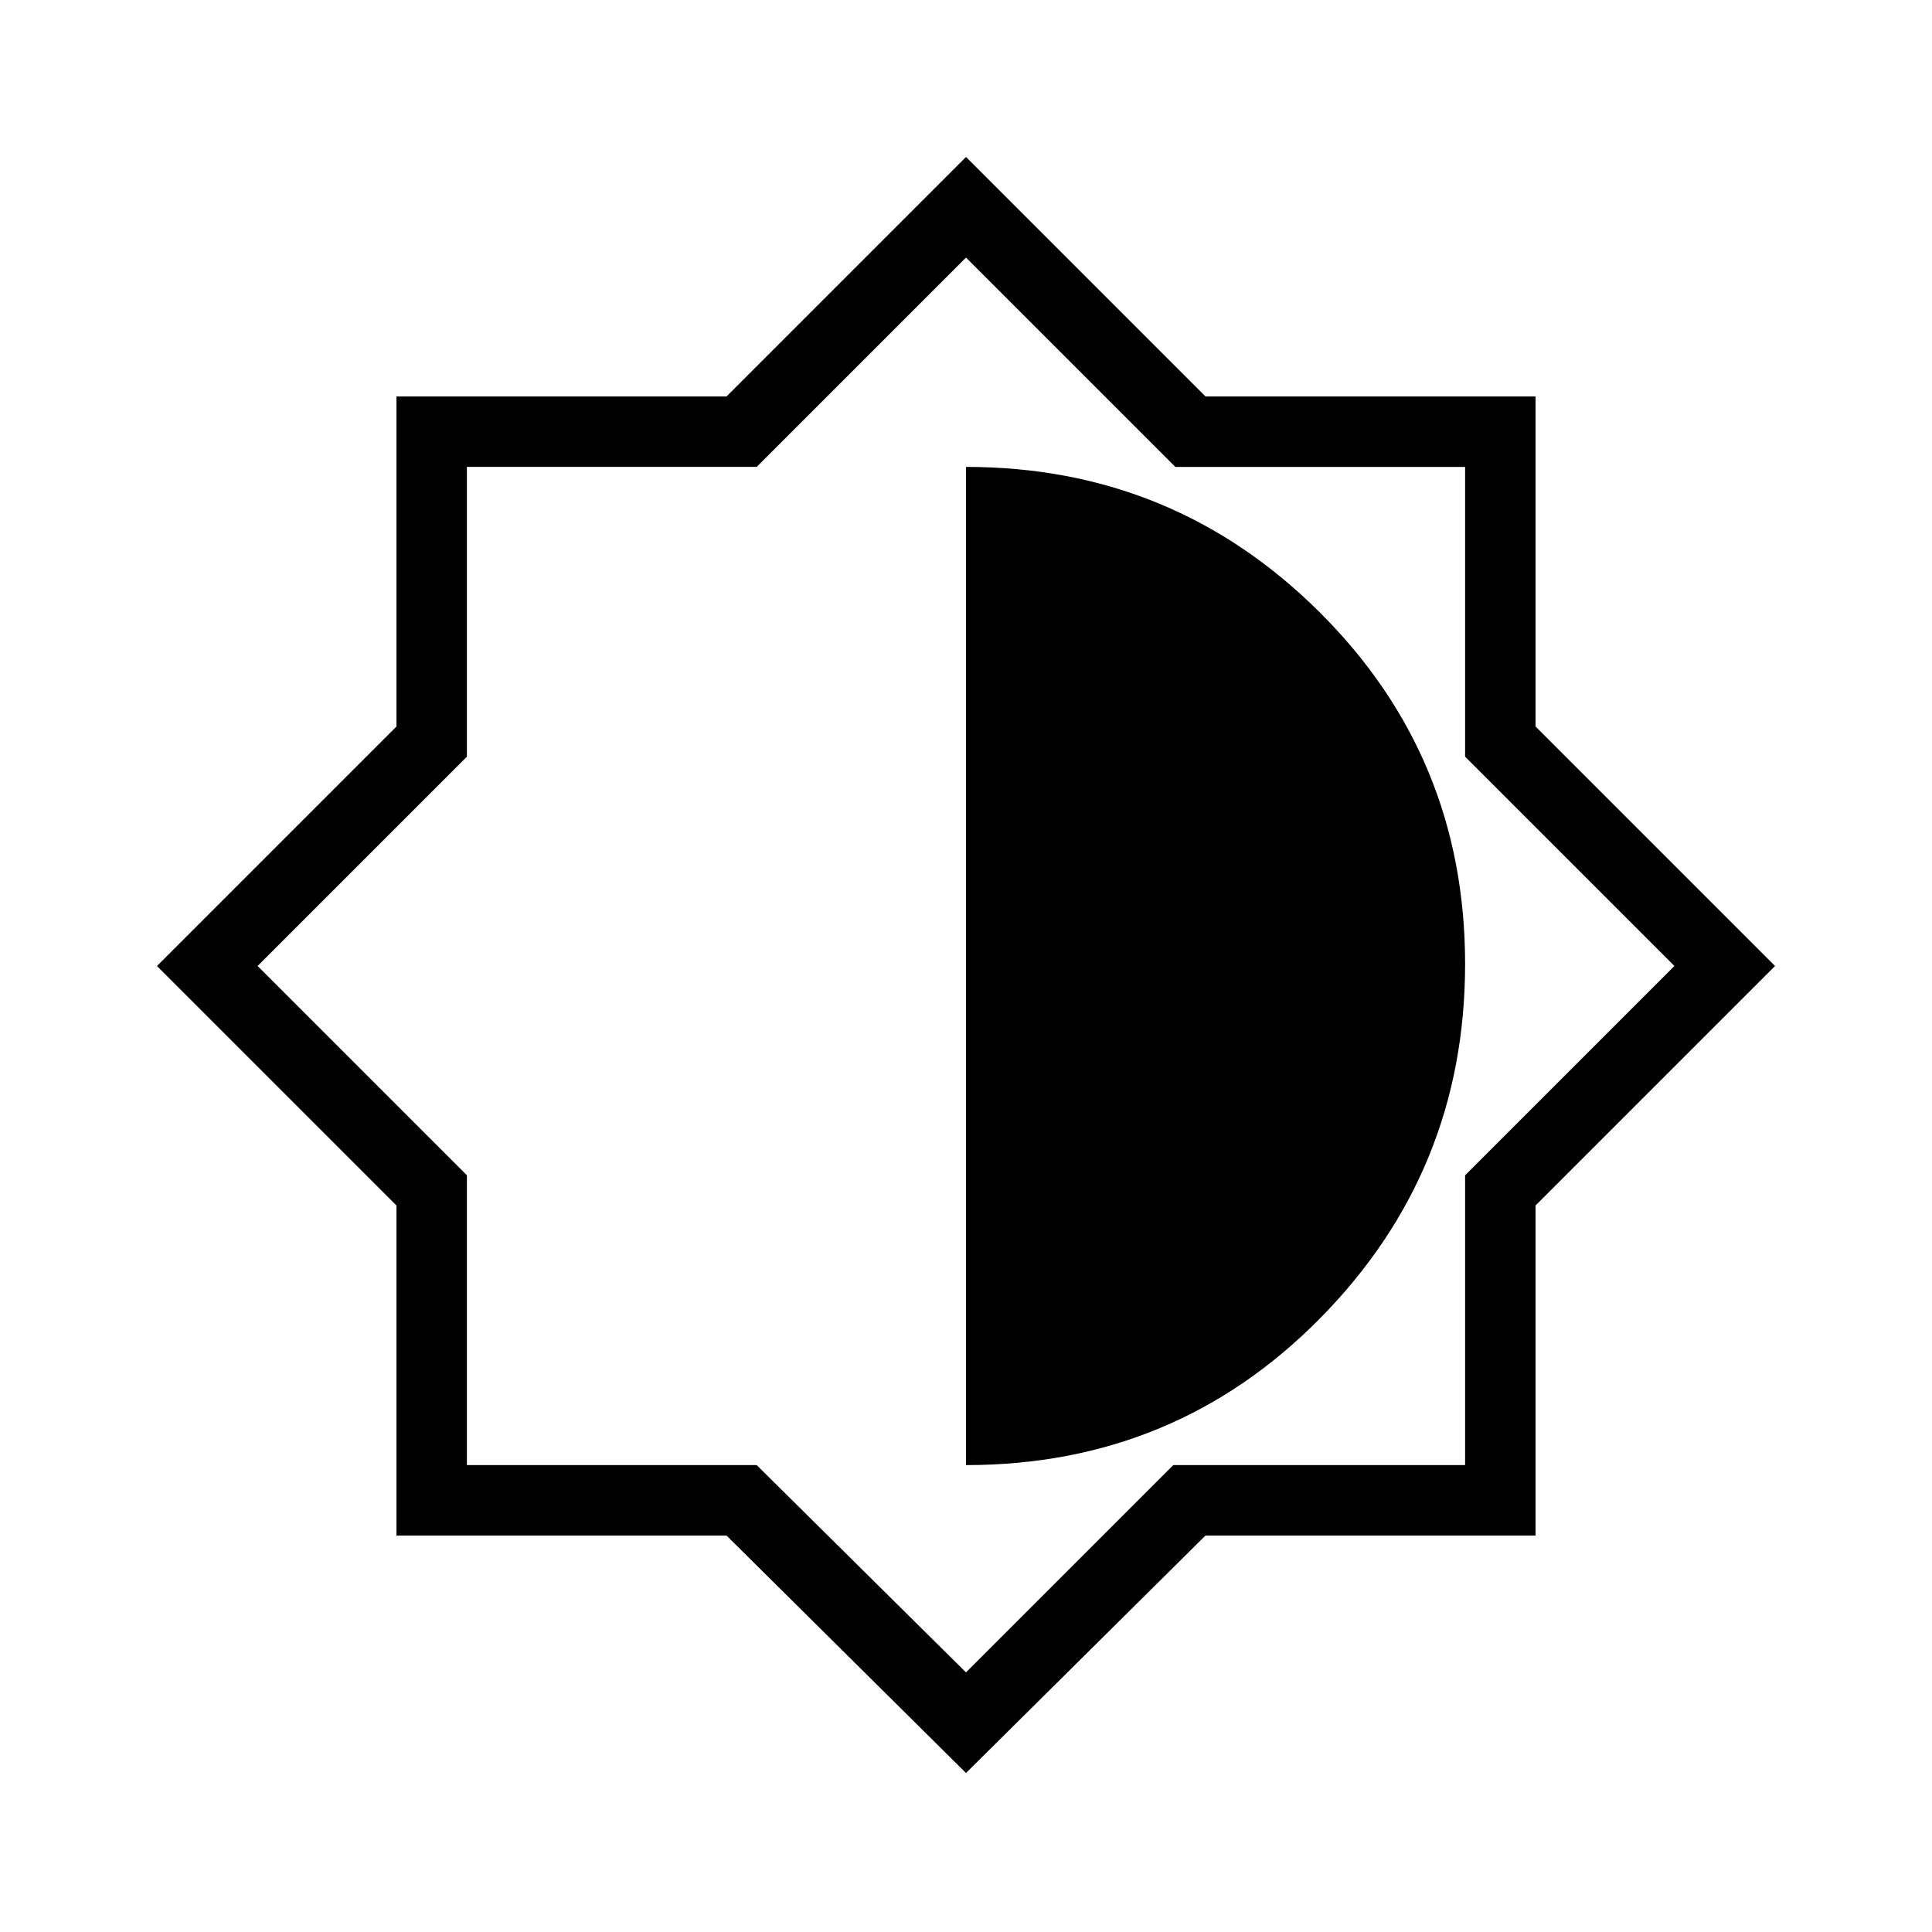 <svg xmlns="http://www.w3.org/2000/svg" height="48" width="48"><path d="m24 44.05-5.95-5.9h-8.2v-8.2L3.9 24l5.95-5.95v-8.2h8.2L24 3.9l5.95 5.95h8.2v8.2L44.1 24l-5.95 5.95v8.2h-8.2Zm0-7.65q5.2 0 8.8-3.65 3.6-3.65 3.6-8.8t-3.625-8.75Q29.15 11.6 24 11.6Zm0 5.15 5.15-5.15h7.25v-7.2l5.2-5.2-5.2-5.2v-7.2h-7.2L24 6.4l-5.2 5.2h-7.2v7.2L6.4 24l5.2 5.2v7.2h7.2ZM24 24Z"/></svg>